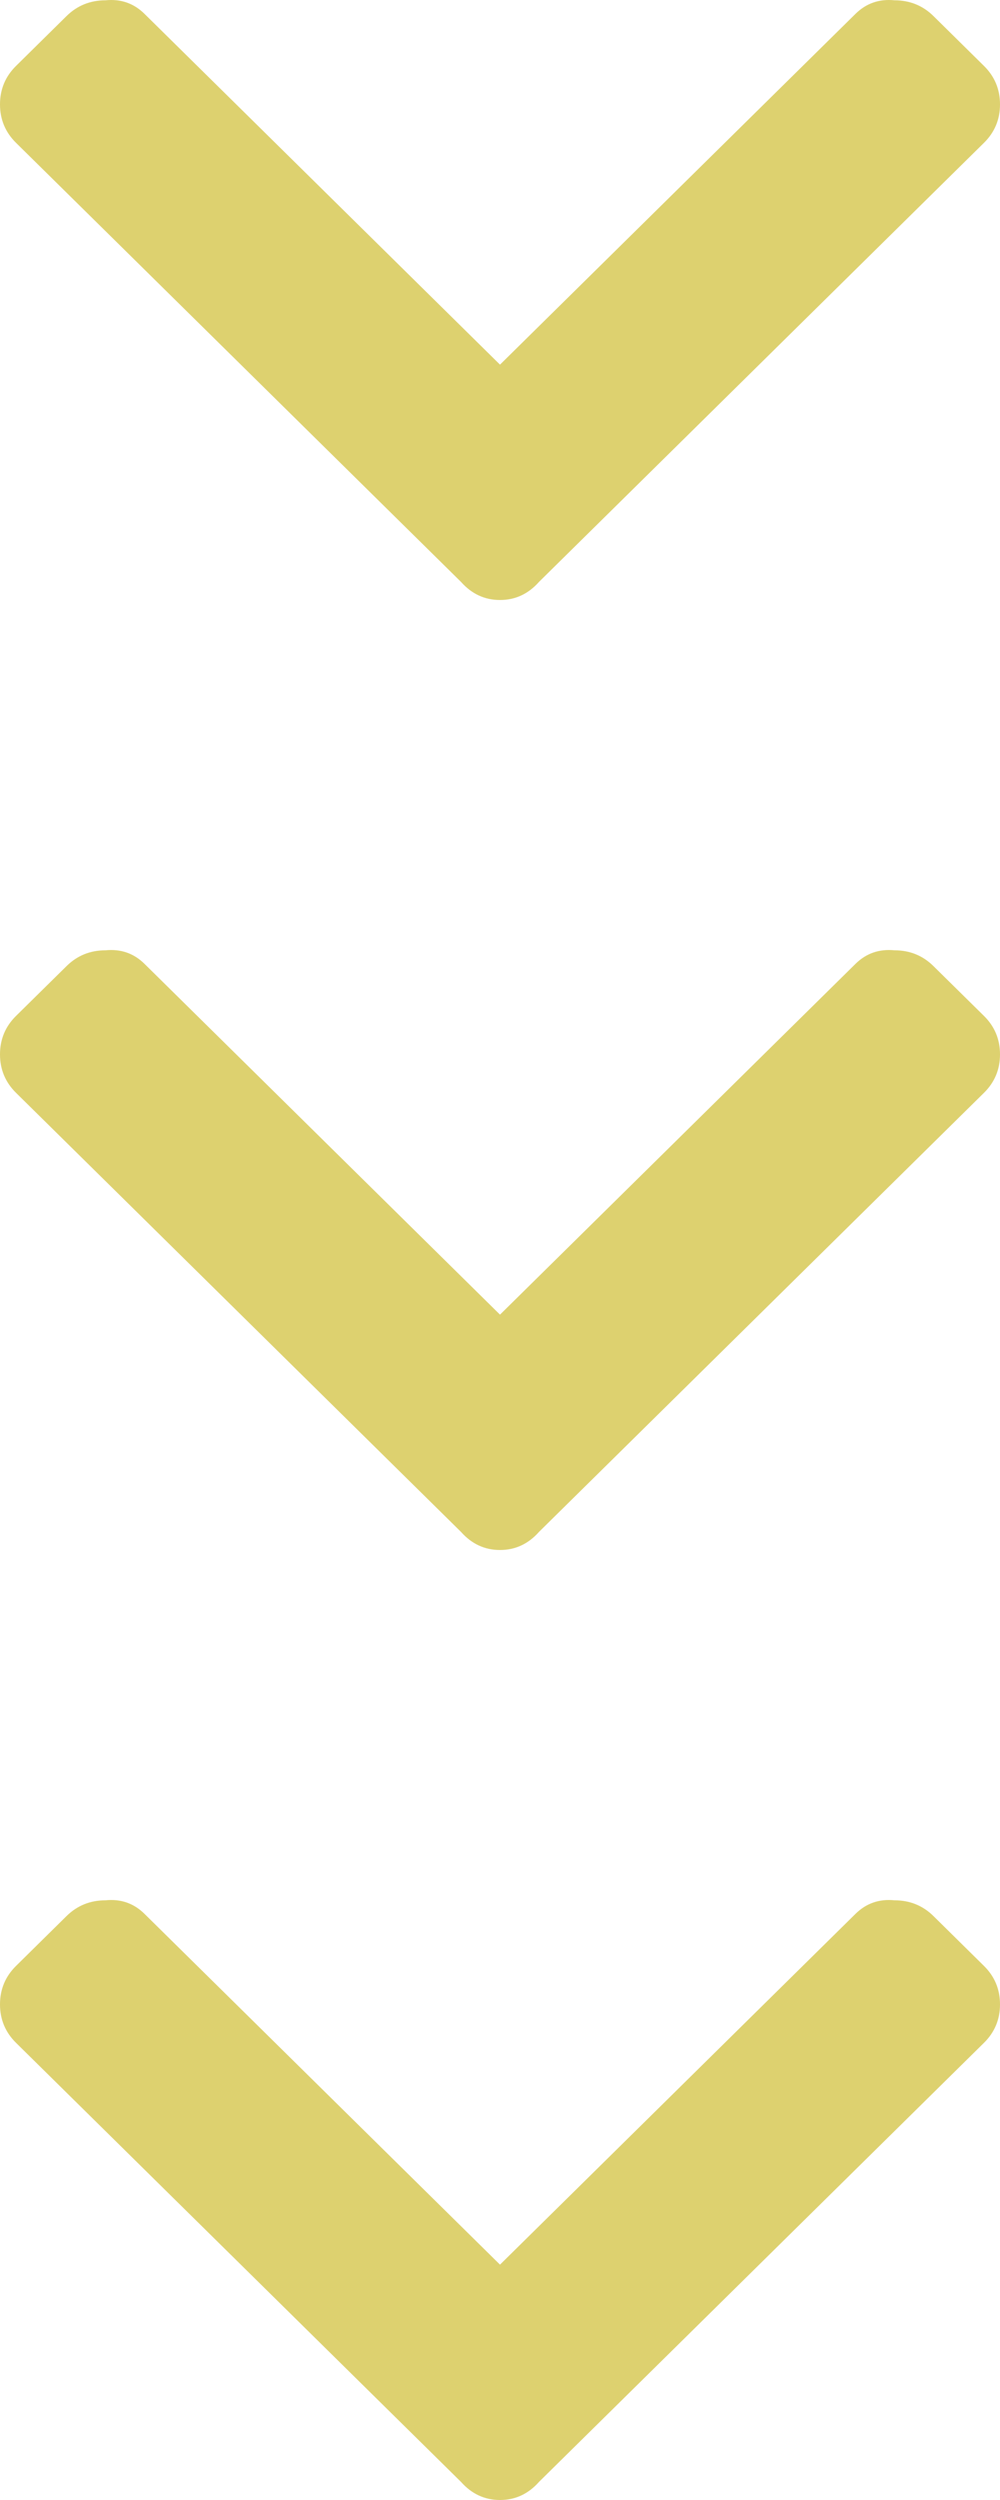 <svg width="20" height="50" viewBox="0 0 20 50" fill="none" xmlns="http://www.w3.org/2000/svg">
<path d="M9.22 49.638L0.321 40.857C0.107 40.646 0 40.389 0 40.088C0 39.786 0.107 39.529 0.321 39.318L1.33 38.322C1.544 38.111 1.804 38.006 2.11 38.006C2.416 37.975 2.676 38.066 2.89 38.277L10 45.293L17.11 38.277C17.324 38.066 17.584 37.975 17.89 38.006C18.196 38.006 18.456 38.111 18.67 38.322L19.679 39.318C19.893 39.529 20 39.786 20 40.088C20 40.389 19.893 40.646 19.679 40.857L10.78 49.638C10.566 49.879 10.306 50 10 50C9.694 50 9.434 49.879 9.22 49.638Z" fill="#DDD16F"/>
<path d="M9.22 30.638L0.321 21.857C0.107 21.646 0 21.389 0 21.088C0 20.786 0.107 20.529 0.321 20.318L1.33 19.323C1.544 19.111 1.804 19.006 2.11 19.006C2.416 18.976 2.676 19.066 2.89 19.277L10 26.293L17.11 19.277C17.324 19.066 17.584 18.976 17.89 19.006C18.196 19.006 18.456 19.111 18.67 19.323L19.679 20.318C19.893 20.529 20 20.786 20 21.088C20 21.389 19.893 21.646 19.679 21.857L10.78 30.638C10.566 30.879 10.306 31 10 31C9.694 31 9.434 30.879 9.22 30.638Z" fill="#DDD16F"/>
<path d="M9.22 11.638L0.321 2.857C0.107 2.646 0 2.389 0 2.088C0 1.786 0.107 1.529 0.321 1.318L1.33 0.322C1.544 0.111 1.804 0.006 2.11 0.006C2.416 -0.025 2.676 0.066 2.89 0.277L10 7.293L17.11 0.277C17.324 0.066 17.584 -0.025 17.89 0.006C18.196 0.006 18.456 0.111 18.67 0.322L19.679 1.318C19.893 1.529 20 1.786 20 2.088C20 2.389 19.893 2.646 19.679 2.857L10.78 11.638C10.566 11.879 10.306 12 10 12C9.694 12 9.434 11.879 9.22 11.638Z" fill="#DDD16F"/>
</svg>

